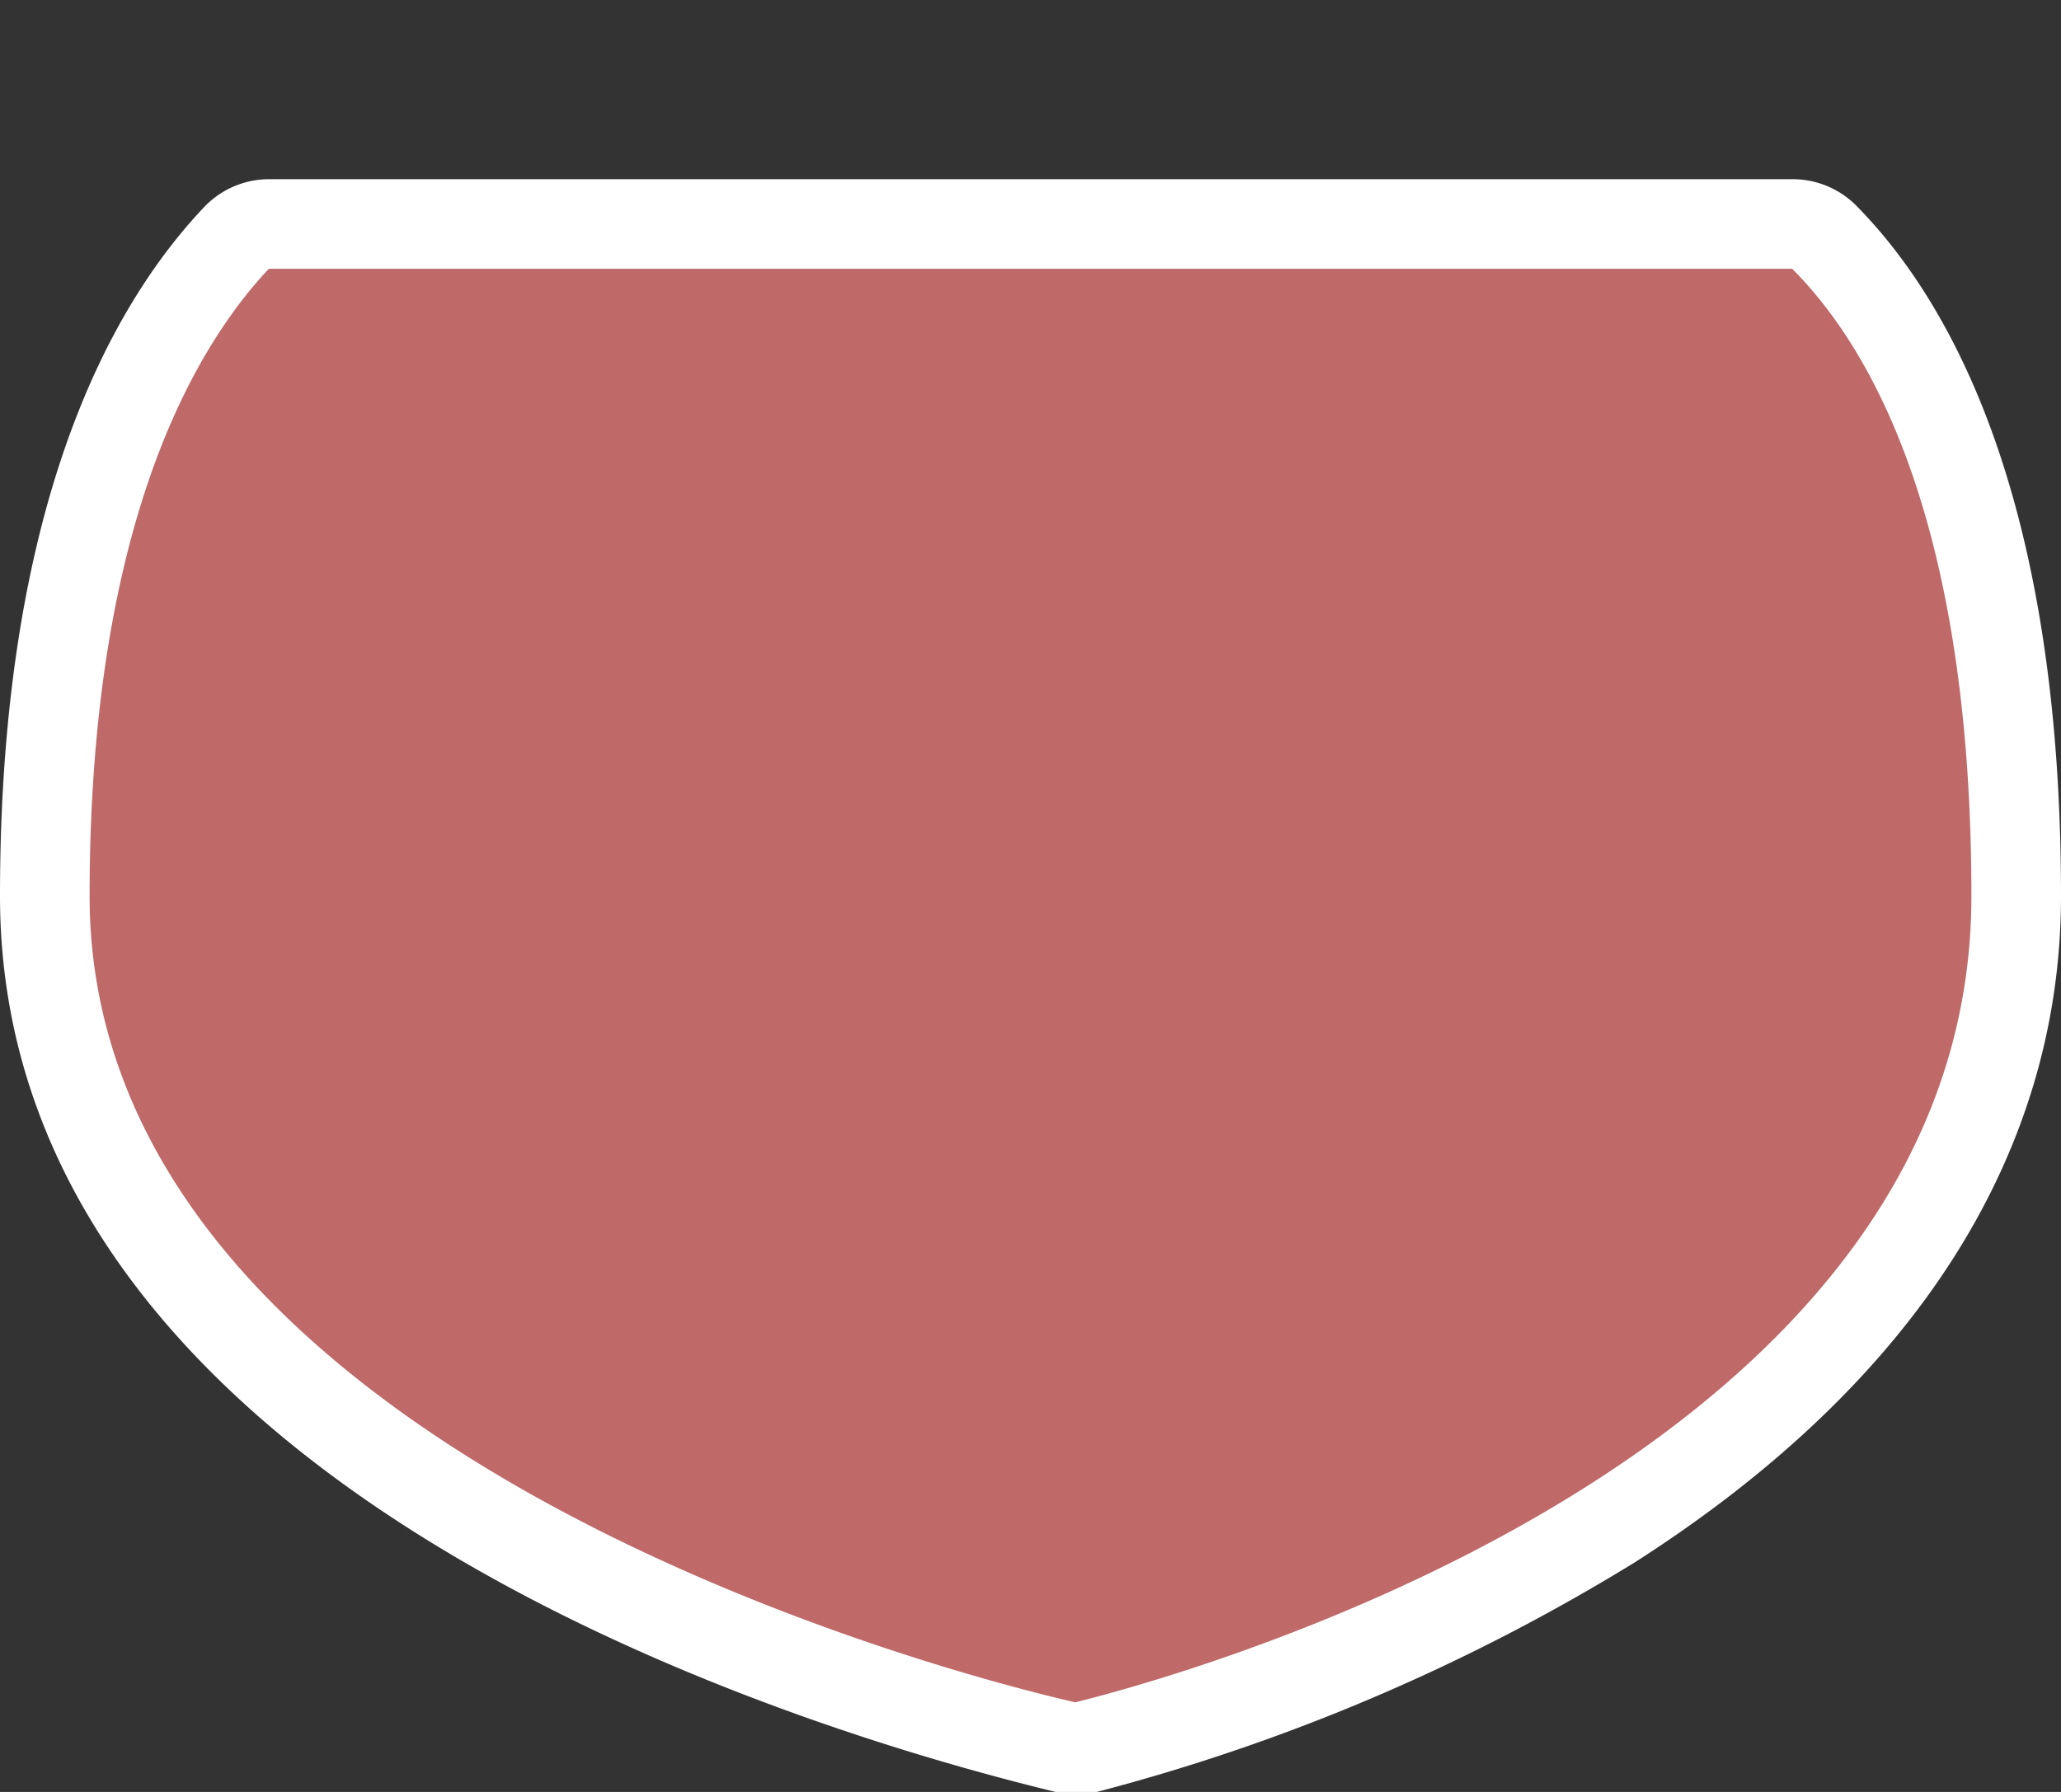 <svg xmlns="http://www.w3.org/2000/svg" width="23" height="20" viewBox="0 0 23 20">
  <rect x="0" y="0" width="23" height="20" fill="#333333" stroke="none"/>
  <title>
    nz-state-3
  </title>
  <g>
    <path fill="#bf6969" d="M12,19.5h-.11C10,19.05.5,16.54.5,10c0-4.19,1.16-6.3,2.14-7.34A.48.48,0,0,1,3,2.5H20a.47.47,0,0,1,.35.15c1,1,2.15,3.05,2.15,7.35,0,6.56-8.65,9.05-10.38,9.48A.25.25,0,0,1,12,19.5Z"/>
    <path fill="#fff" d="M20,3c1,1,2,3.06,2,7,0,6-8,8.5-10,9-2-.46-11-3-11-9C1,6.06,2.06,4,3,3H20m0-1H3a1,1,0,0,0-.73.32C1.23,3.42,0,5.65,0,10c0,6.93,9.81,9.52,11.78,10A.83.83,0,0,0,12,20a1,1,0,0,0,.24,0,22.12,22.12,0,0,0,6-2.56C21.37,15.44,23,12.88,23,10c0-4.47-1.25-6.66-2.29-7.71A1,1,0,0,0,20,2Z"/>
  </g>
  <path fill="none" d="M0,0L23,0,23,20,0,20z"/>
</svg>
